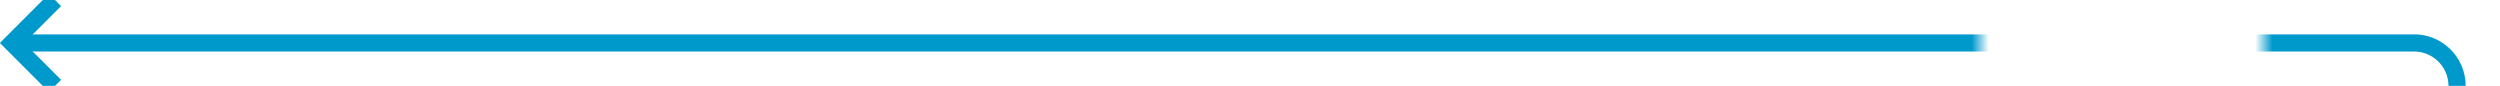﻿<?xml version="1.0" encoding="utf-8"?>
<svg version="1.1" xmlns:xlink="http://www.w3.org/1999/xlink" width="291px" height="10px" preserveAspectRatio="xMinYMid meet" viewBox="624 42  291 8" xmlns="http://www.w3.org/2000/svg">
  <defs>
    <mask fill="white" id="clip34">
      <path d="M 854.5 33  L 887.5 33  L 887.5 58  L 854.5 58  Z M 614 33  L 913 33  L 913 245  L 614 245  Z " fill-rule="evenodd" />
    </mask>
  </defs>
  <path d="M 898 242  L 905 242  A 5 5 0 0 0 910 237 L 910 51  A 5 5 0 0 0 905 46 L 626 46  " stroke-width="2" stroke="#0099cc" fill="none" mask="url(#clip34)" />
  <path d="M 631.107 50.293  L 626.814 46  L 631.107 41.707  L 629.693 40.293  L 624.693 45.293  L 623.986 46  L 624.693 46.707  L 629.693 51.707  L 631.107 50.293  Z " fill-rule="nonzero" fill="#0099cc" stroke="none" mask="url(#clip34)" />
</svg>